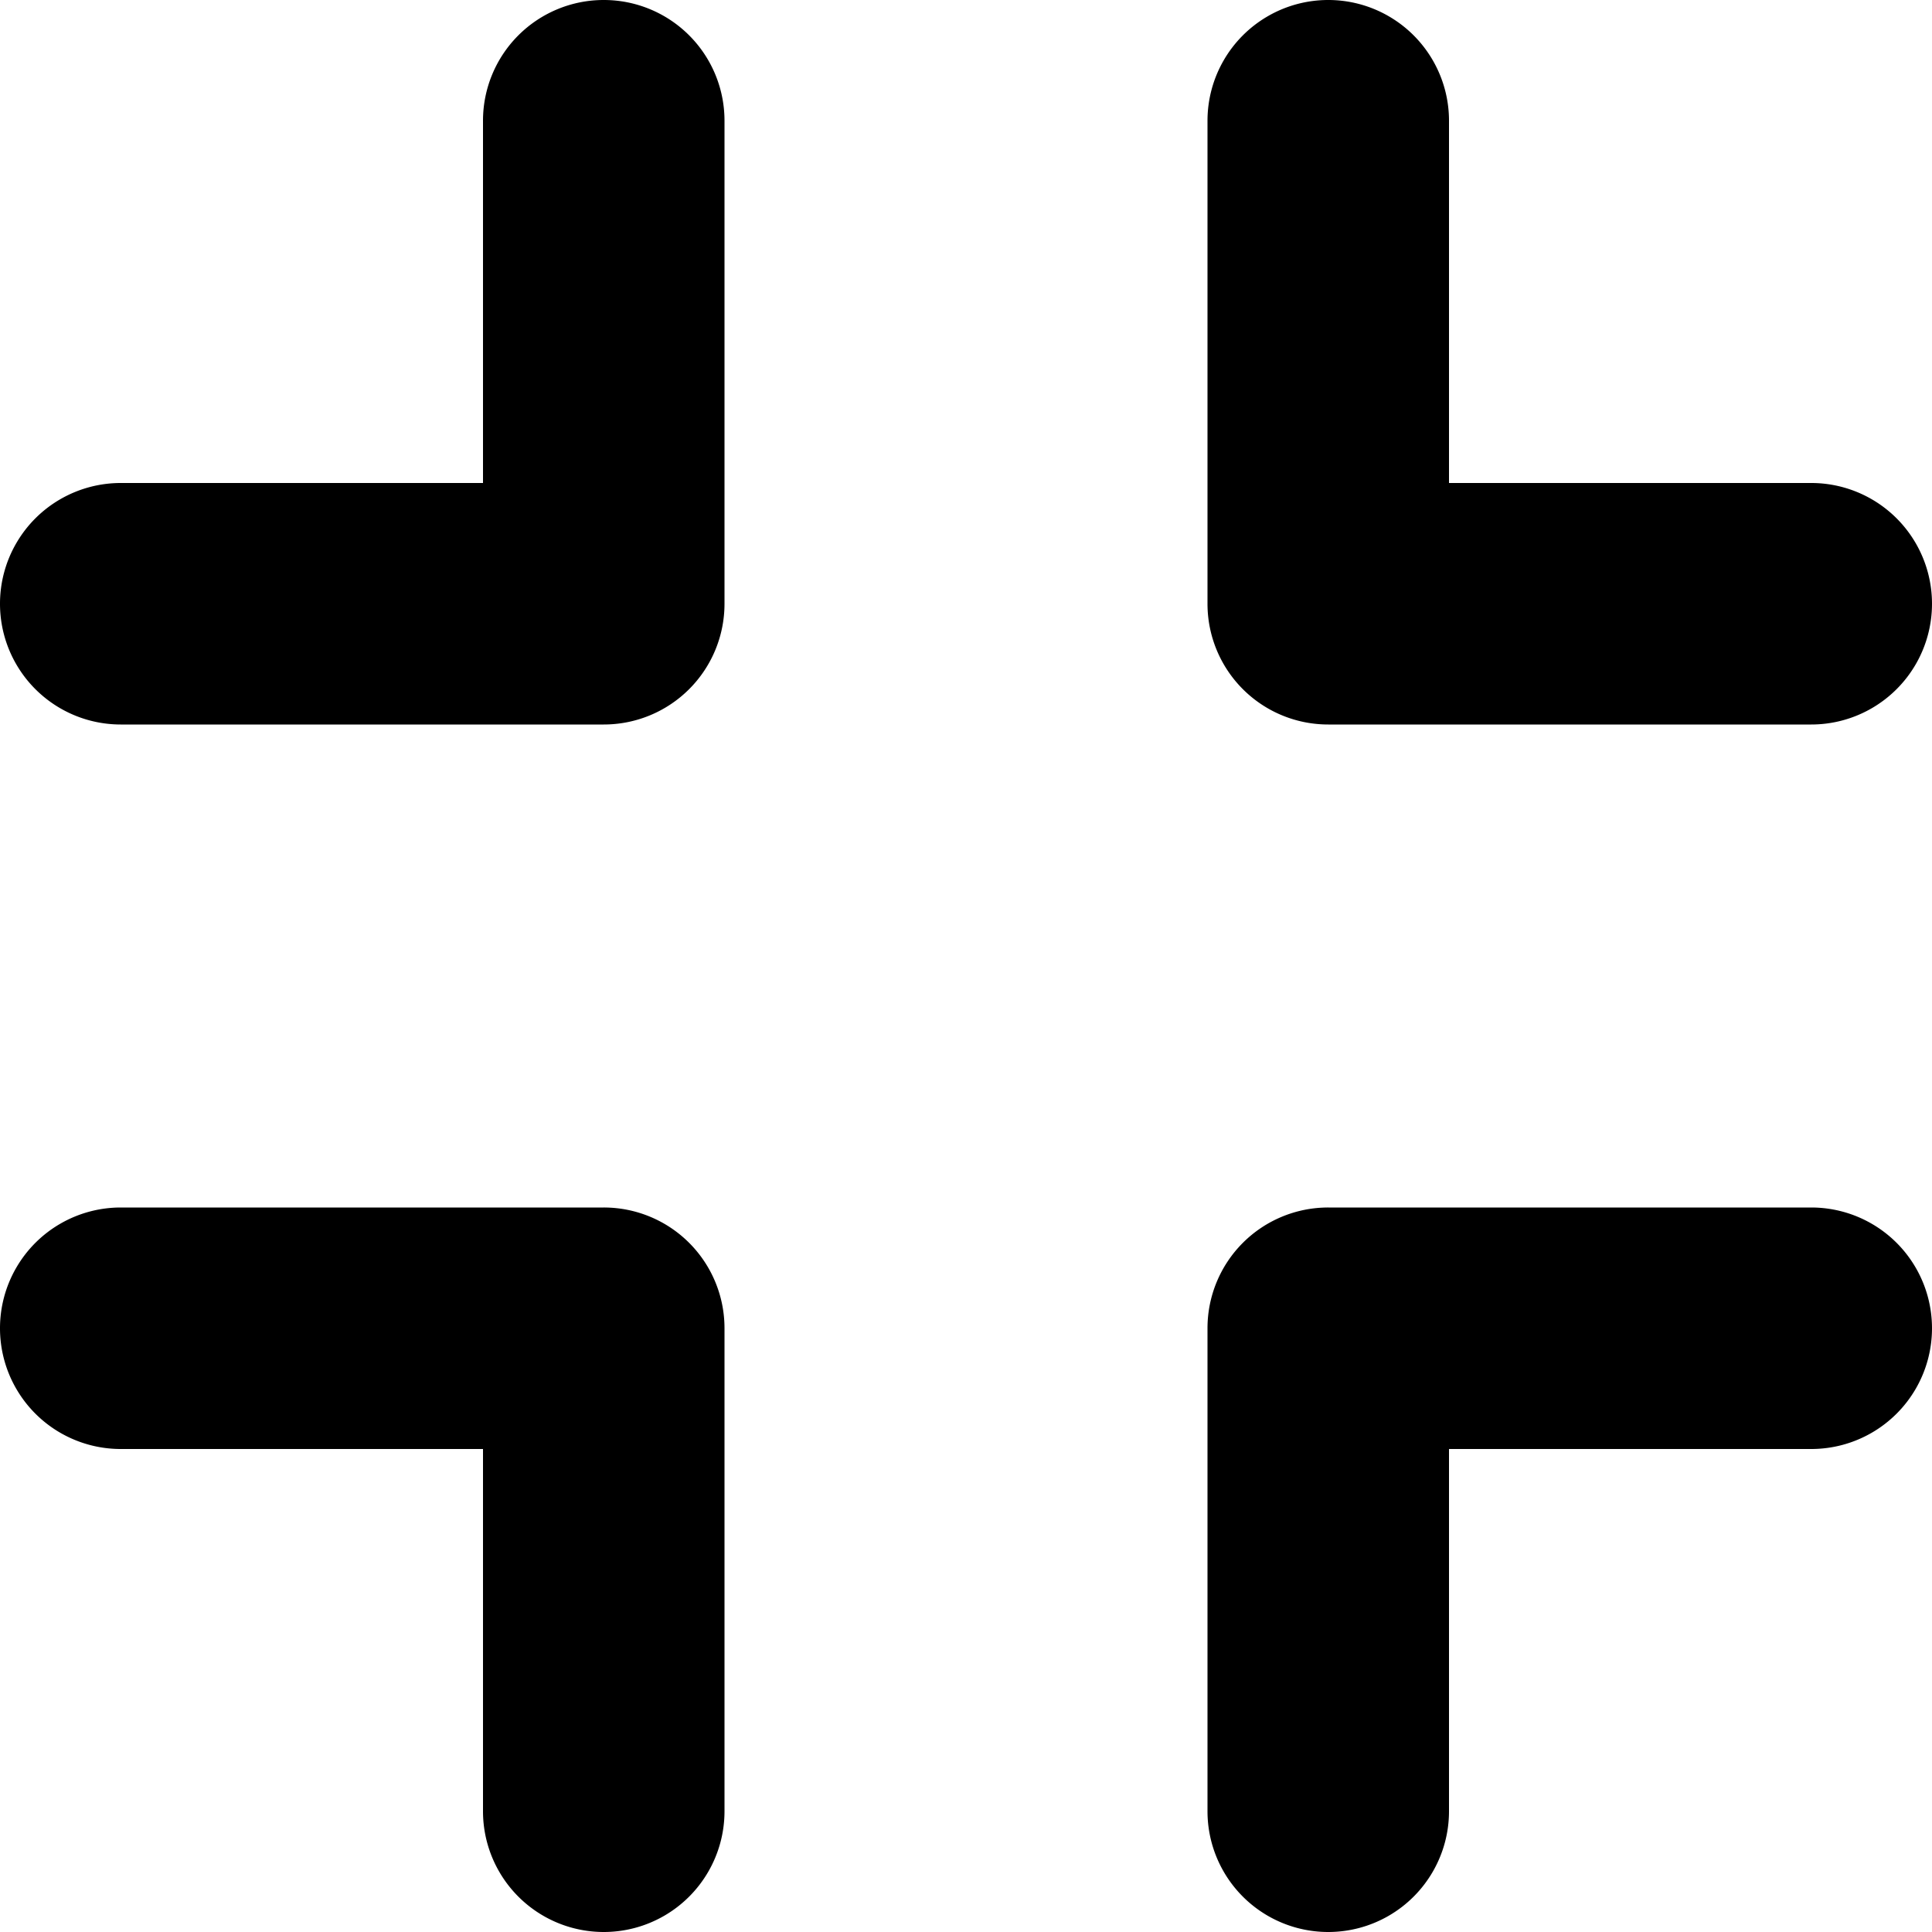 <?xml version="1.0" ?>
<!--License: CC Attribution. Made by Deemak Daksina: https://dribbble.com/deemakdaksina-->
<svg width="800px" height="800px" viewBox="0 0 96 96" xmlns="http://www.w3.org/2000/svg">
  <g>
    <path d="M30,60H6A6,6,0,0,0,6,72H24V90a6,6,0,0,0,12,0V66A5.997,5.997,0,0,0,30,60Z"/>
    <path d="M90,60H66a5.997,5.997,0,0,0-6,6V90a6,6,0,0,0,12,0V72H90a6,6,0,0,0,0-12Z"/>
    <path d="M66,36H90a6,6,0,0,0,0-12H72V6A6,6,0,0,0,60,6V30A5.997,5.997,0,0,0,66,36Z"/>
    <path d="M30,0a5.997,5.997,0,0,0-6,6V24H6A6,6,0,0,0,6,36H30a5.997,5.997,0,0,0,6-6V6A5.997,5.997,0,0,0,30,0Z"/>
  </g>
</svg>
